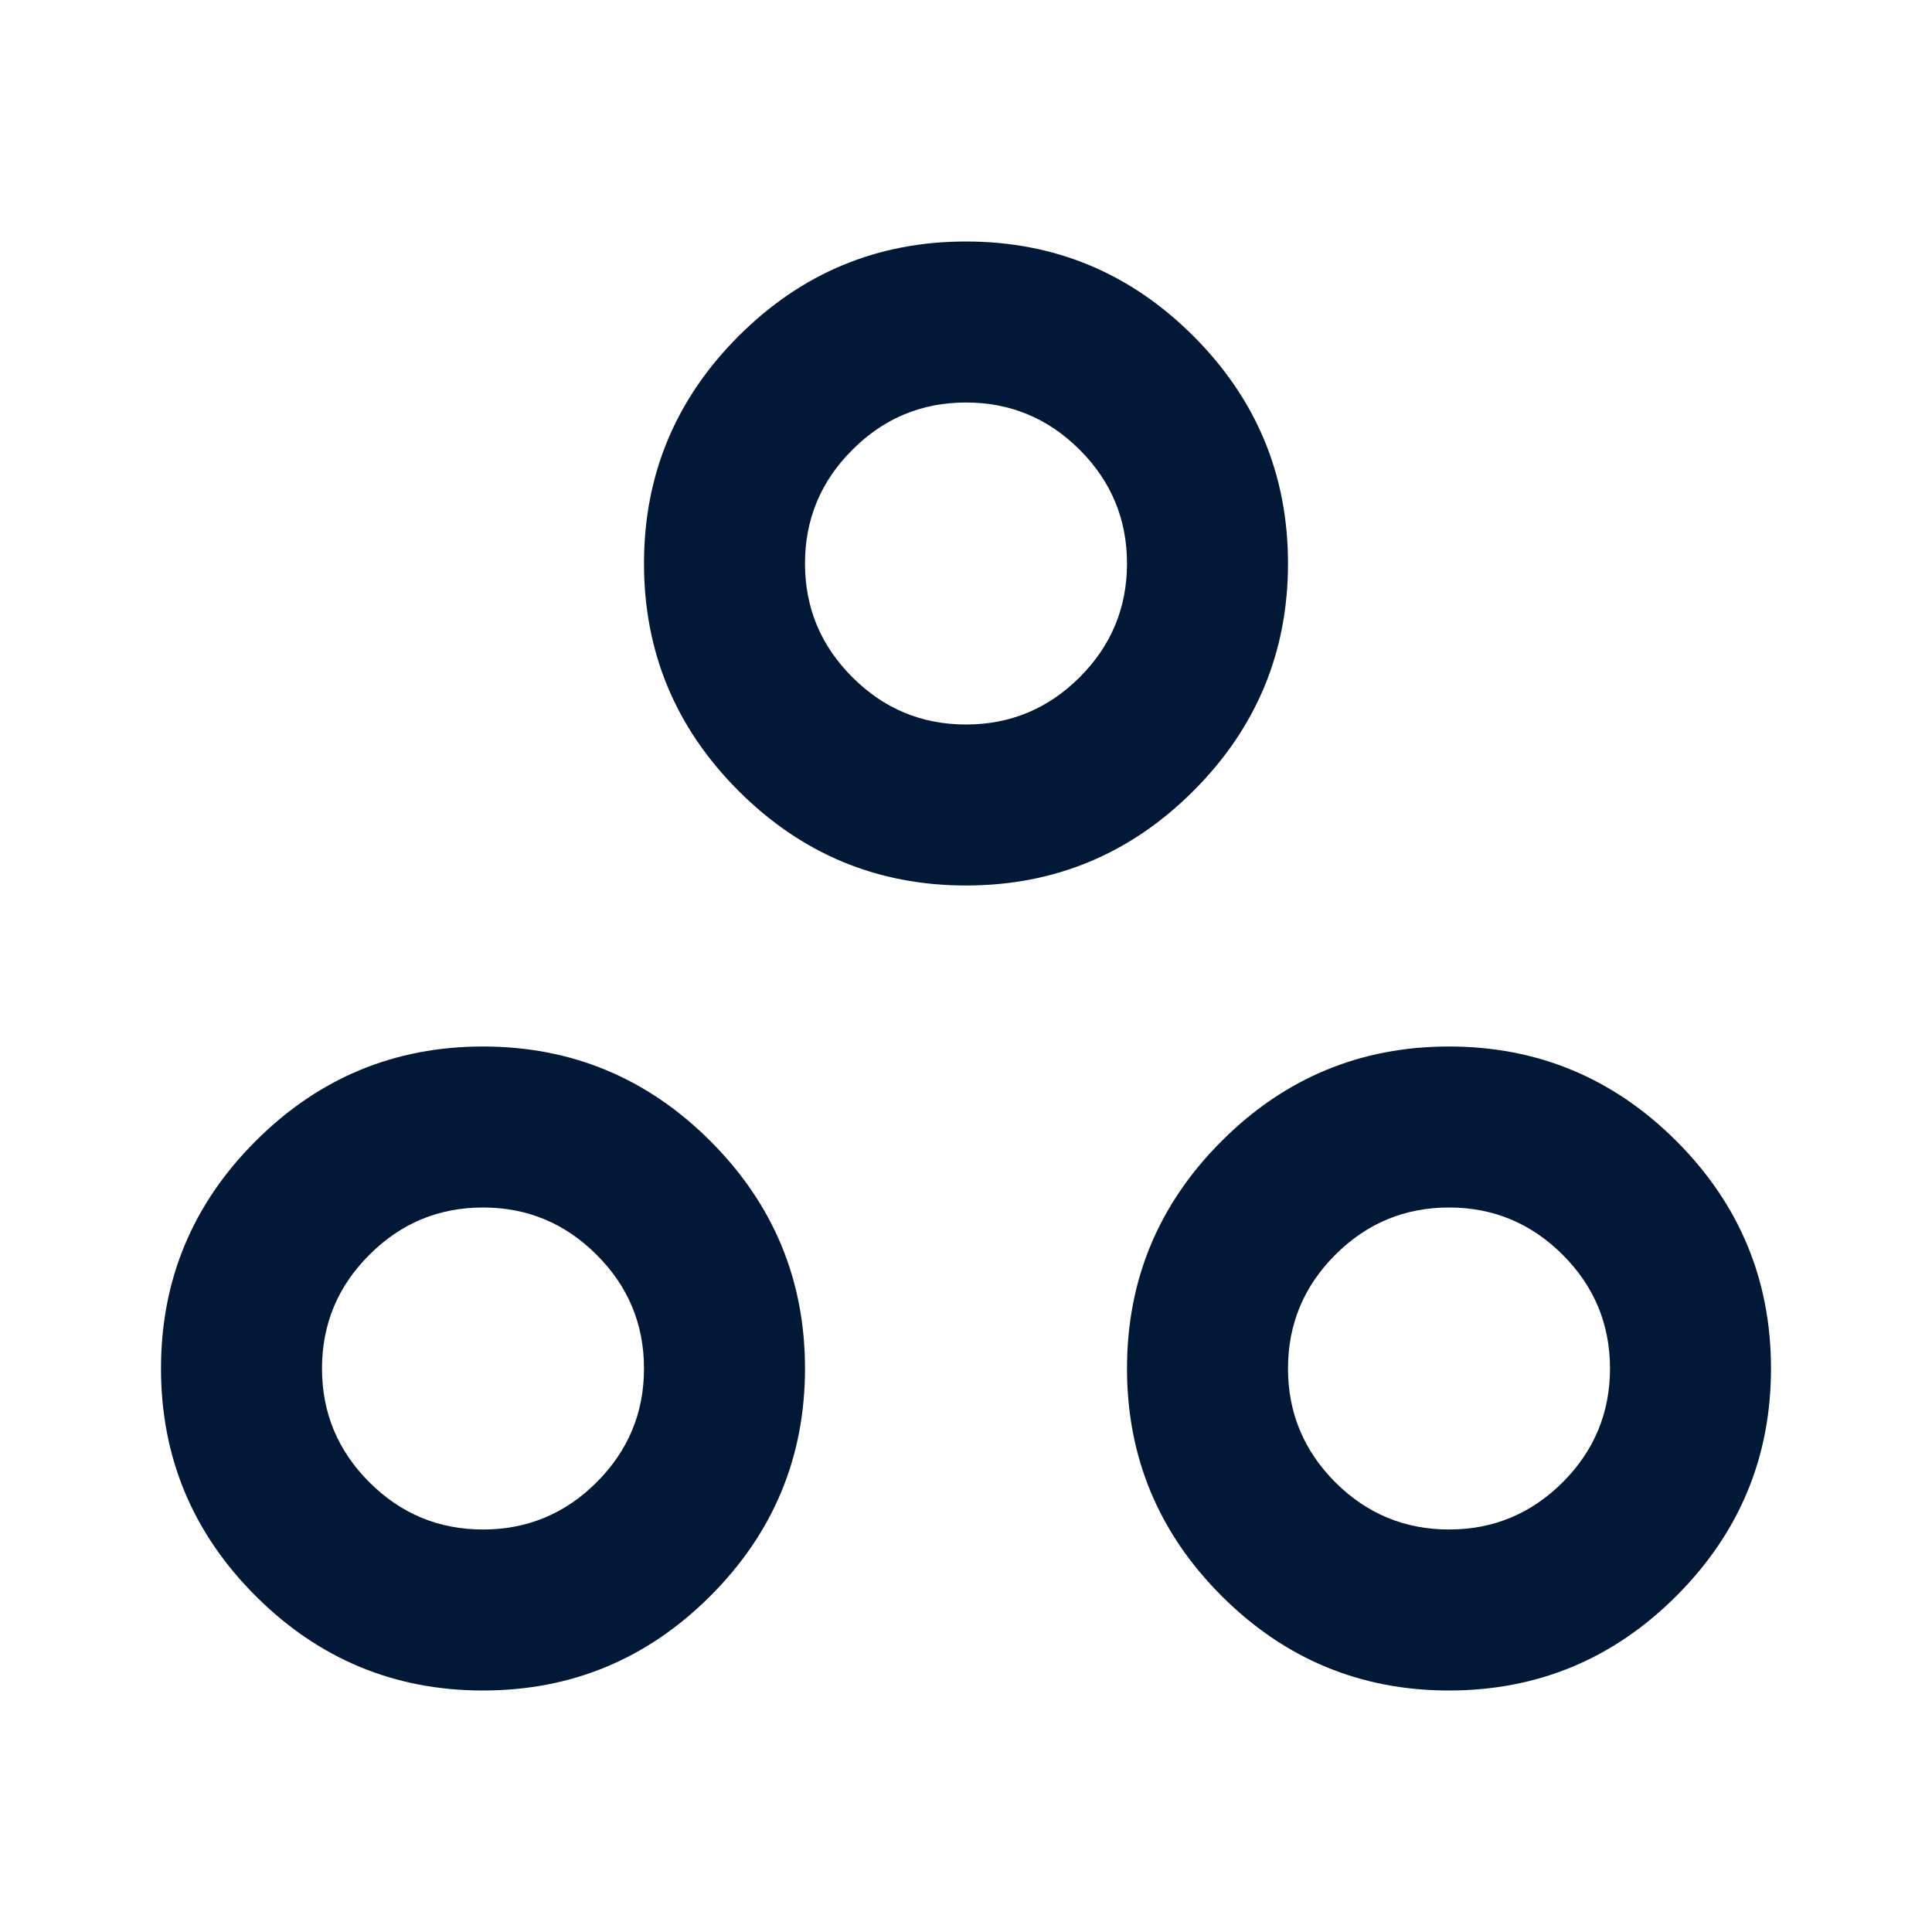 <svg width="24" height="24" viewBox="0 0 24 24" fill="none" xmlns="http://www.w3.org/2000/svg">
<mask id="mask0_237_617" style="mask-type:alpha" maskUnits="userSpaceOnUse" x="0" y="0" width="24" height="24">
<rect width="24" height="24" fill="#D9D9D9"/>
</mask>
<g mask="url(#mask0_237_617)">
<path d="M6 21C4.9 21 3.958 20.608 3.175 19.825C2.392 19.042 2 18.1 2 17C2 15.9 2.392 14.958 3.175 14.175C3.958 13.392 4.9 13 6 13C7.1 13 8.042 13.392 8.825 14.175C9.608 14.958 10 15.9 10 17C10 18.1 9.608 19.042 8.825 19.825C8.042 20.608 7.1 21 6 21ZM18 21C16.9 21 15.958 20.608 15.175 19.825C14.392 19.042 14 18.1 14 17C14 15.9 14.392 14.958 15.175 14.175C15.958 13.392 16.9 13 18 13C19.1 13 20.042 13.392 20.825 14.175C21.608 14.958 22 15.9 22 17C22 18.1 21.608 19.042 20.825 19.825C20.042 20.608 19.1 21 18 21ZM6 19C6.55 19 7.021 18.804 7.412 18.413C7.804 18.021 8 17.55 8 17C8 16.45 7.804 15.979 7.412 15.588C7.021 15.196 6.55 15 6 15C5.45 15 4.979 15.196 4.588 15.588C4.196 15.979 4 16.45 4 17C4 17.55 4.196 18.021 4.588 18.413C4.979 18.804 5.45 19 6 19ZM18 19C18.55 19 19.021 18.804 19.413 18.413C19.804 18.021 20 17.55 20 17C20 16.45 19.804 15.979 19.413 15.588C19.021 15.196 18.55 15 18 15C17.45 15 16.979 15.196 16.587 15.588C16.196 15.979 16 16.45 16 17C16 17.55 16.196 18.021 16.587 18.413C16.979 18.804 17.45 19 18 19ZM12 11C10.9 11 9.958 10.608 9.175 9.825C8.392 9.042 8 8.1 8 7C8 5.9 8.392 4.958 9.175 4.175C9.958 3.392 10.9 3 12 3C13.1 3 14.042 3.392 14.825 4.175C15.608 4.958 16 5.9 16 7C16 8.1 15.608 9.042 14.825 9.825C14.042 10.608 13.1 11 12 11ZM12 9C12.55 9 13.021 8.804 13.413 8.412C13.804 8.021 14 7.55 14 7C14 6.45 13.804 5.979 13.413 5.588C13.021 5.196 12.55 5 12 5C11.45 5 10.979 5.196 10.588 5.588C10.196 5.979 10 6.45 10 7C10 7.55 10.196 8.021 10.588 8.412C10.979 8.804 11.45 9 12 9Z" fill="#011937"/>
</g>
</svg>
